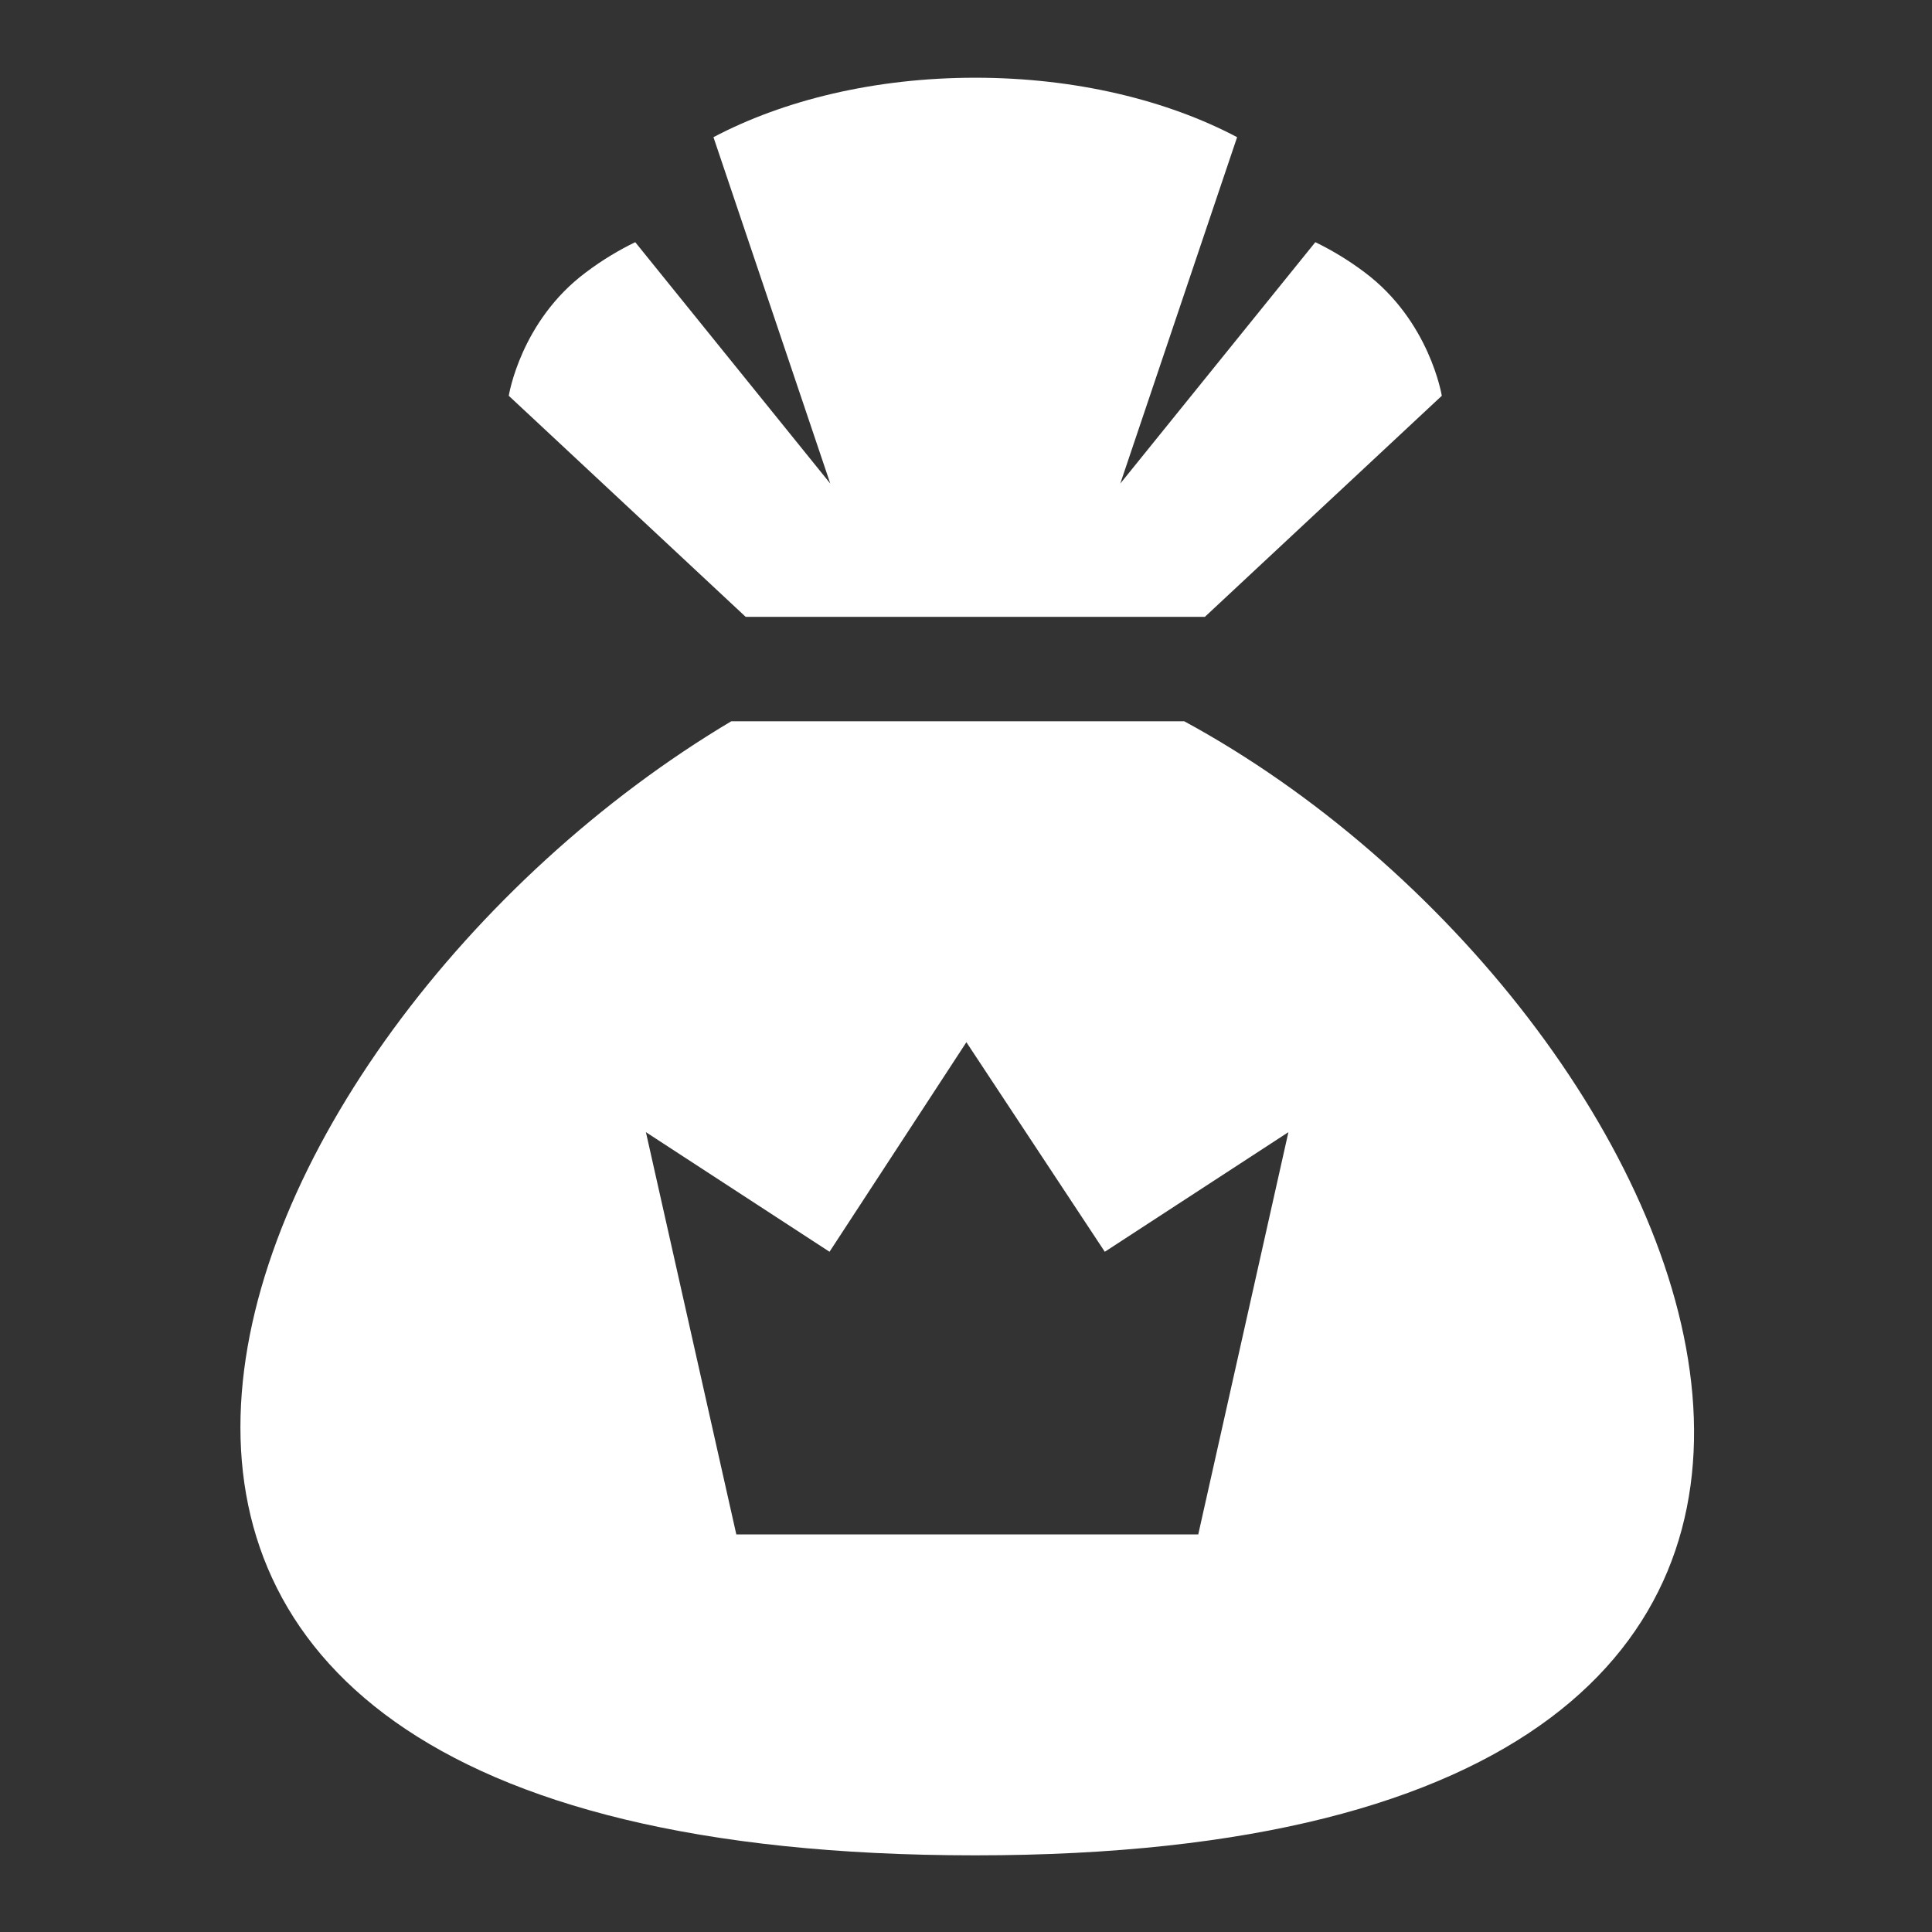 <?xml version="1.0" encoding="UTF-8" standalone="no"?>
<!DOCTYPE svg PUBLIC "-//W3C//DTD SVG 1.1//EN" "http://www.w3.org/Graphics/SVG/1.1/DTD/svg11.dtd">
<svg width="100%" height="100%" viewBox="0 0 512 512" version="1.1" xmlns="http://www.w3.org/2000/svg" xmlns:xlink="http://www.w3.org/1999/xlink" xml:space="preserve" xmlns:serif="http://www.serif.com/" style="fill-rule:evenodd;clip-rule:evenodd;stroke-linejoin:round;stroke-miterlimit:2;">
    <rect x="0" y="0" width="512" height="512" fill="#333333" stroke="none"/>
    <g id="Coin-Sack-Crown-Icon" transform="matrix(6.73,0,0,6.73,-10941,-5535.38)">
        <path d="M1672.34,850.896C1692.91,862.058 1707.87,895.552 1664.11,895.552C1620.35,895.552 1633.97,863.11 1654.5,850.896L1672.34,850.896ZM1672.89,882.915L1676.44,867.075L1669.21,871.785L1663.76,863.533L1658.37,871.785L1651.14,867.075L1654.7,882.915L1672.89,882.915ZM1673.15,846.784L1655.07,846.784L1645.74,838.078C1645.74,838.078 1646.2,835.138 1648.78,833.216C1649.45,832.711 1650.11,832.325 1650.72,832.03L1658.4,841.535L1653.8,827.895C1656.56,826.438 1660.16,825.554 1664.11,825.554C1668.06,825.554 1671.66,826.438 1674.42,827.895L1669.82,841.535L1677.5,832.03C1678.11,832.325 1678.77,832.711 1679.44,833.216C1682.01,835.138 1682.48,838.078 1682.48,838.078L1673.15,846.784Z" style="fill:white;"/>
    </g>
</svg>
